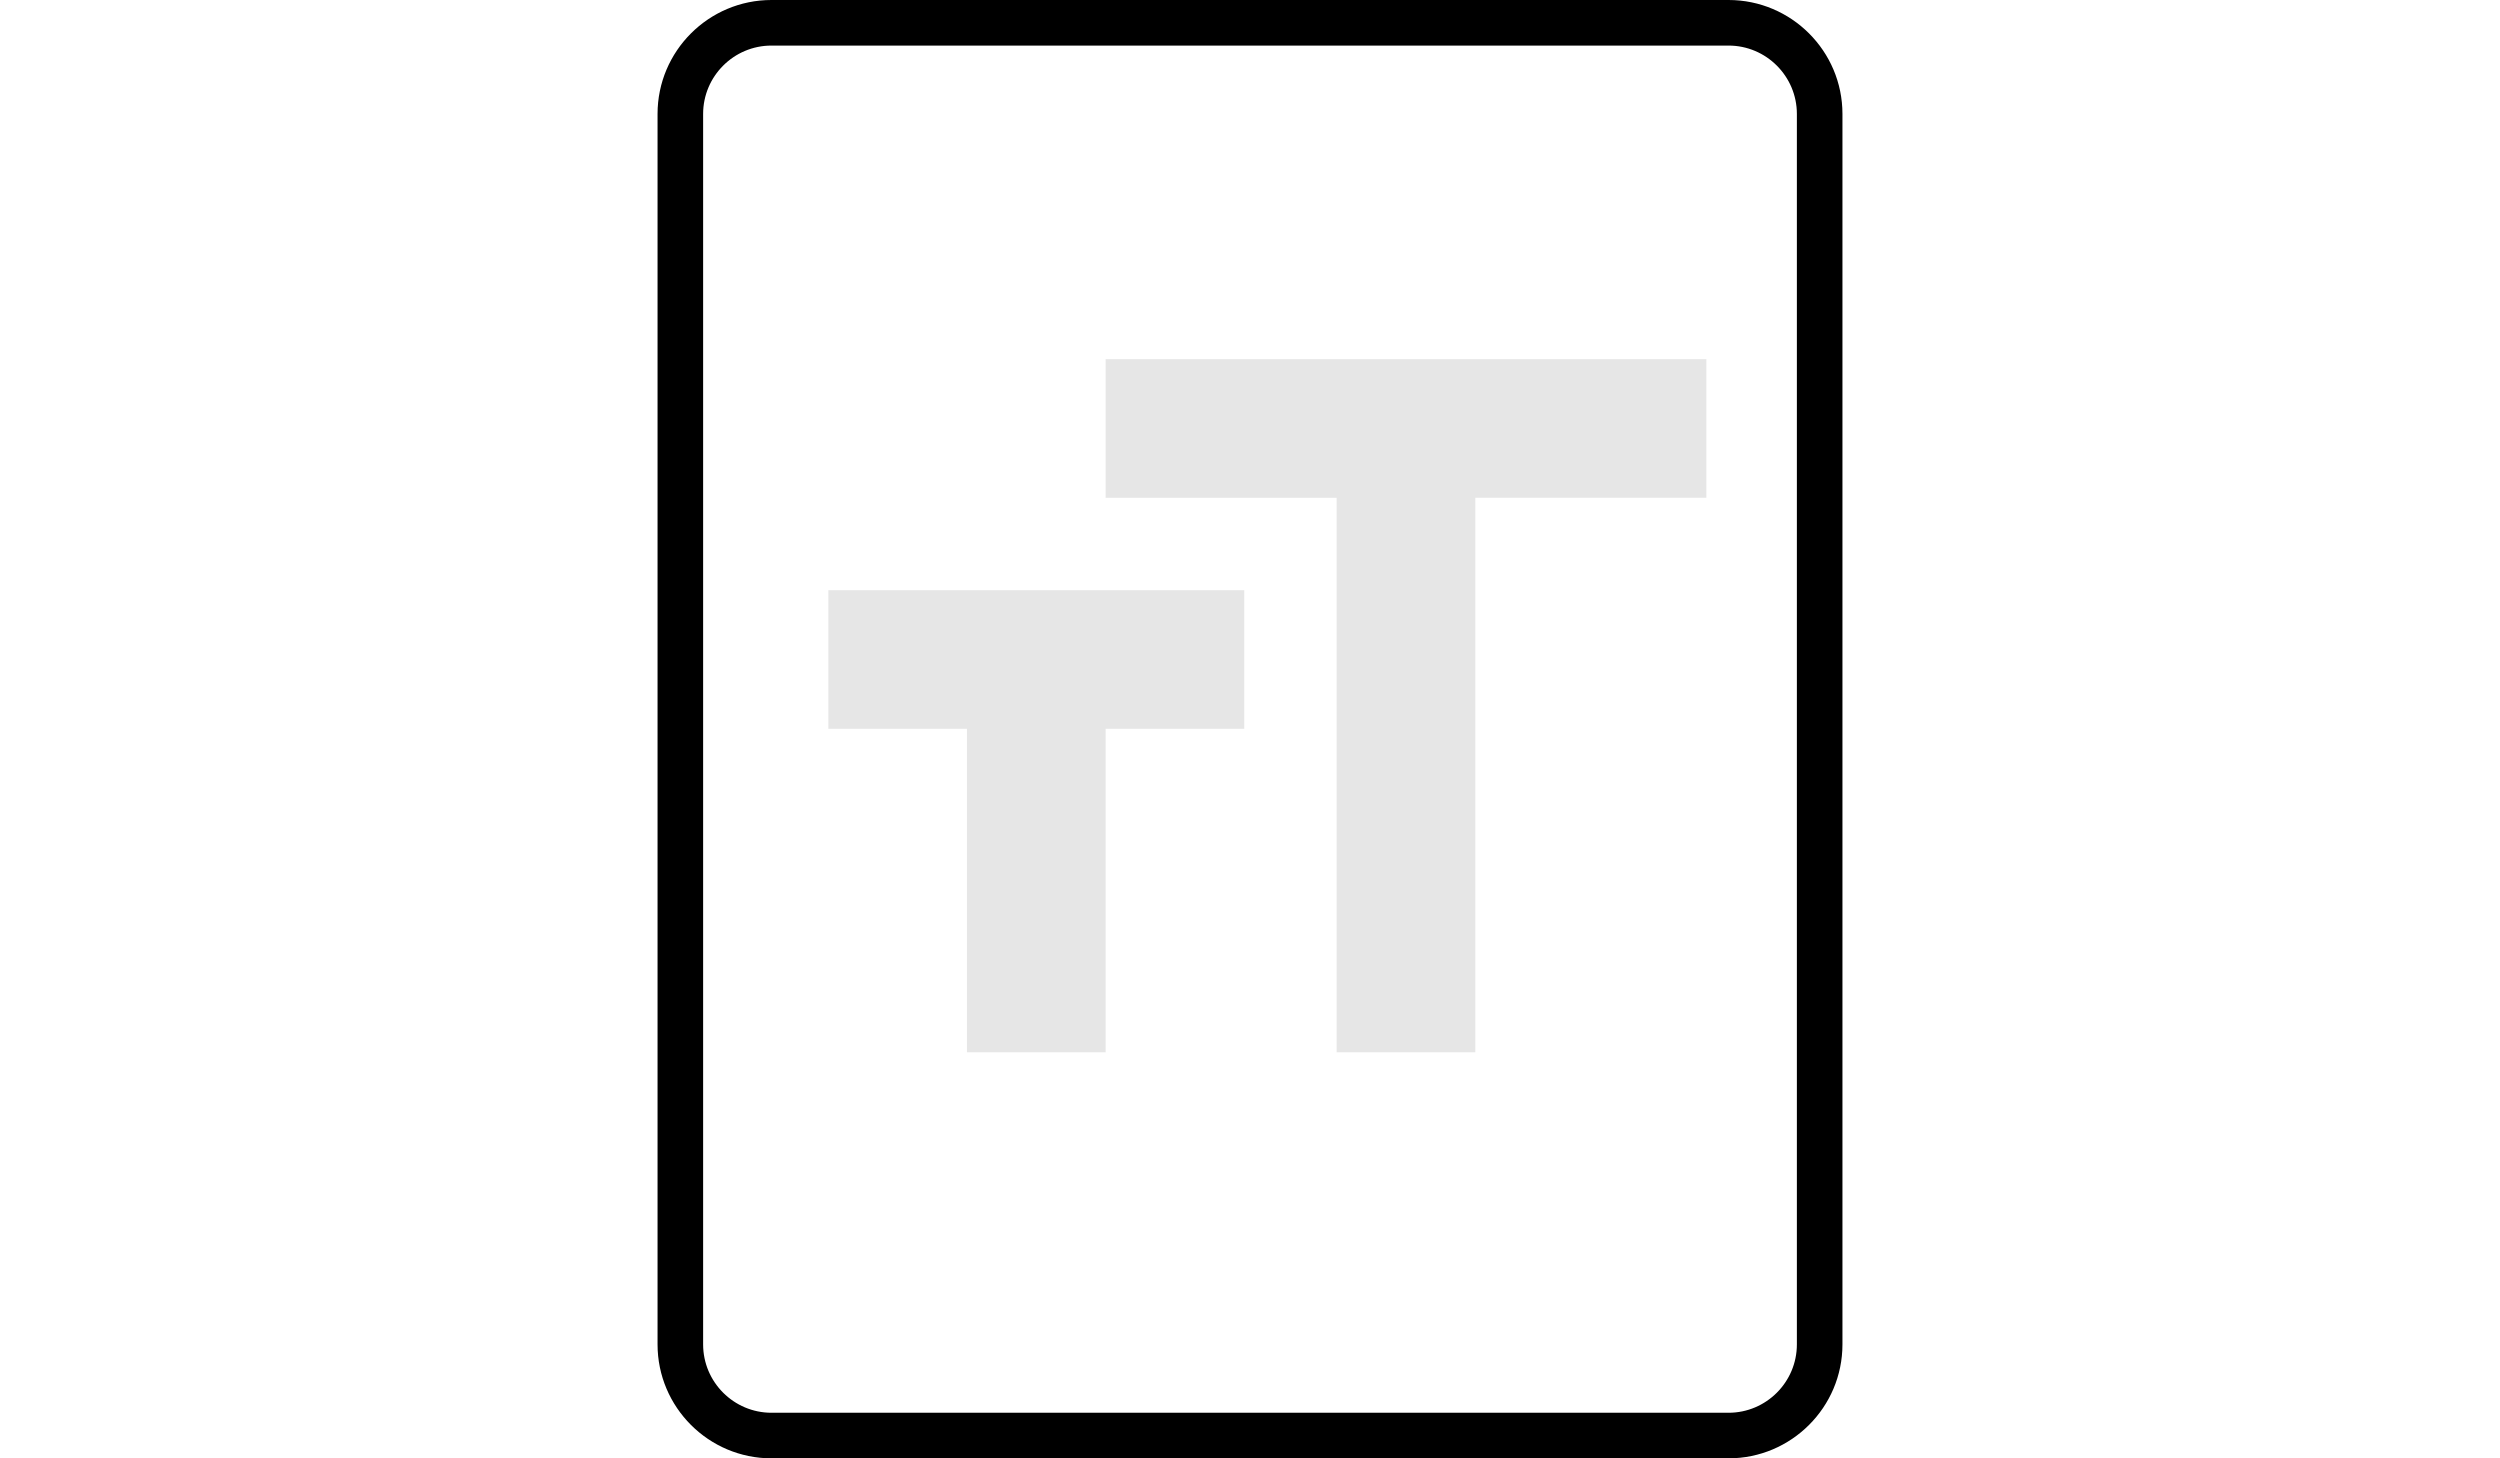 <?xml version="1.0" encoding="utf-8"?>
<!-- Generator: Adobe Illustrator 16.0.0, SVG Export Plug-In . SVG Version: 6.00 Build 0)  -->
<!DOCTYPE svg PUBLIC "-//W3C//DTD SVG 1.1//EN" "http://www.w3.org/Graphics/SVG/1.1/DTD/svg11.dtd">
<svg version="1.1" id="Capa_1" xmlns="http://www.w3.org/2000/svg" xmlns:xlink="http://www.w3.org/1999/xlink" x="0px" y="0px"
	 width="960px" height="560px" viewBox="0 0 960 560" enable-background="new 0 0 960 560" xml:space="preserve">
<path d="M663.75,0h-367.5c-24.124,0-43.75,19.626-43.75,43.75v472.5c0,24.124,19.626,43.75,43.75,43.75h367.5
	c24.124,0,43.75-19.626,43.75-43.75V43.75C707.5,19.626,687.874,0,663.75,0z M690,516.25c0,14.474-11.775,26.25-26.25,26.25h-367.5
	c-14.475,0-26.25-11.776-26.25-26.25V43.75c0-14.474,11.775-26.25,26.25-26.25h367.5c14.475,0,26.25,11.776,26.25,26.25V516.25z"/>
<g>
	<title>Canvas 4</title>
	<g>
		<title>Layer 1</title>
		<path fill="#E6E6E6" d="M424.56,137.915v53.244h88.713v212.923h53.245V191.141h88.723v-53.226H424.56z M318.084,279.863h53.231
			v124.219h53.244V279.863h53.231v-53.226H318.084V279.863z"/>
	</g>
</g>
</svg>
